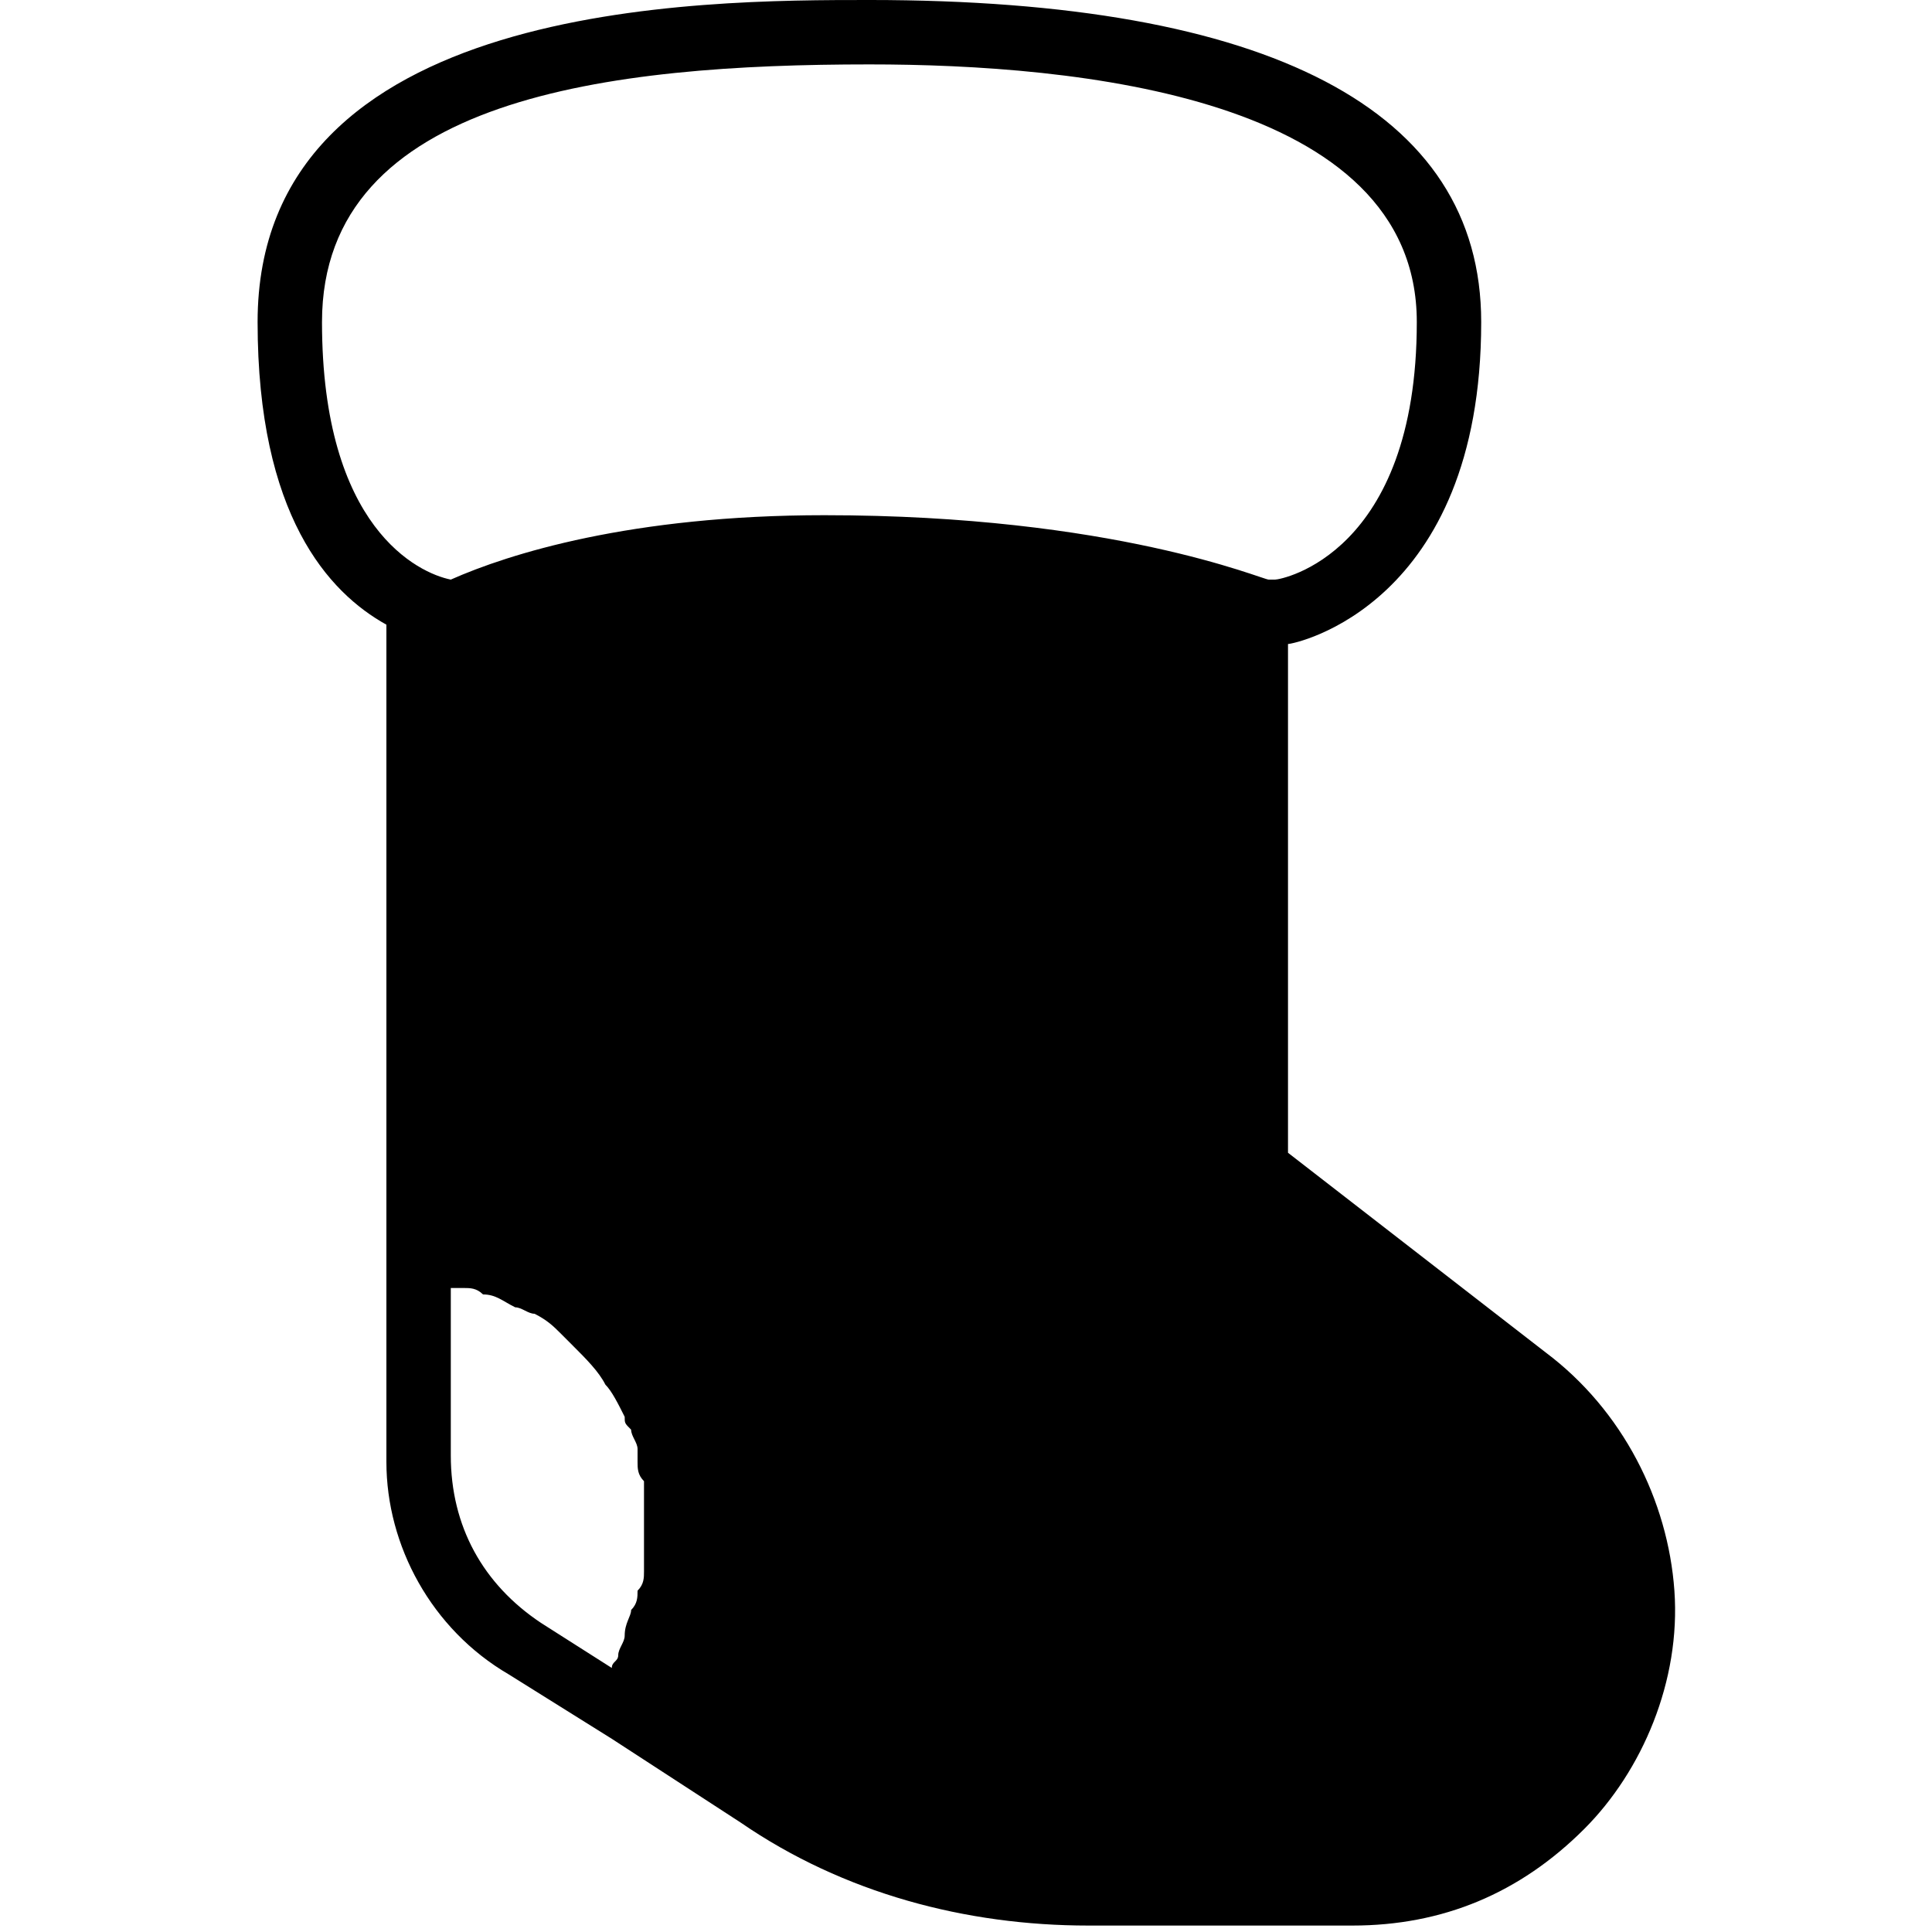 <?xml version="1.0" encoding="utf-8"?>
<!-- Generator: Adobe Illustrator 19.0.0, SVG Export Plug-In . SVG Version: 6.00 Build 0)  -->
<svg version="1.1" id="Layer_1" xmlns="http://www.w3.org/2000/svg" xmlns:xlink="http://www.w3.org/1999/xlink" x="0px" y="0px"
	 viewBox="0 0 30 30" style="enable-background:new 0 0 30 30;" xml:space="preserve">
<path d="M26,24.7c-0.1-1.4-0.8-2.8-2-3.7l-4-3.1V10c0,0,0,0,0,0c0.1,0,3-0.6,3-5c0-3.3-3.3-5-9.5-5C10.9,0,4,0,4,5
	c0,3,1.1,4.2,2,4.7c0,0,0,0,0,0.1v9.8v3.1C6,24,6.7,25.3,7.9,26l1.6,1l2,1.3c1.6,1.1,3.5,1.6,5.4,1.6h4.1c1.4,0,2.6-0.5,3.6-1.5
	C25.5,27.5,26.1,26.1,26,24.7z M5,5c0-3.5,4.5-4,8.5-4C16.7,1,22,1.5,22,5c0,3.6-2.1,4-2.2,4c0,0-0.1,0-0.1,0c0,0,0,0,0,0
	c-0.1,0-2.4-1-6.9-1C9.8,8,7.9,8.6,7,9C6.5,8.9,5,8.2,5,5z M7,22.6v-2.6c0.1,0,0.1,0,0.2,0c0.1,0,0.2,0,0.3,0.1
	c0.2,0,0.3,0.1,0.5,0.2c0.1,0,0.2,0.1,0.3,0.1c0.2,0.1,0.3,0.2,0.4,0.3c0.1,0.1,0.1,0.1,0.2,0.2c0.2,0.2,0.4,0.4,0.5,0.6
	c0.1,0.1,0.2,0.3,0.3,0.5c0,0.1,0,0.1,0.1,0.2c0,0.1,0.1,0.2,0.1,0.3c0,0.1,0,0.1,0,0.2c0,0.1,0,0.2,0.1,0.3c0,0.1,0,0.2,0,0.2
	c0,0.1,0,0.2,0,0.3c0,0.1,0,0.2,0,0.3c0,0.1,0,0.2,0,0.3c0,0.1,0,0.2,0,0.3c0,0.1,0,0.2-0.1,0.3c0,0.1,0,0.2-0.1,0.3
	c0,0.1-0.1,0.2-0.1,0.4c0,0.1-0.1,0.2-0.1,0.3c0,0.1-0.1,0.1-0.1,0.2l-1.1-0.7C7.5,24.6,7,23.7,7,22.6z"/>
</svg>
